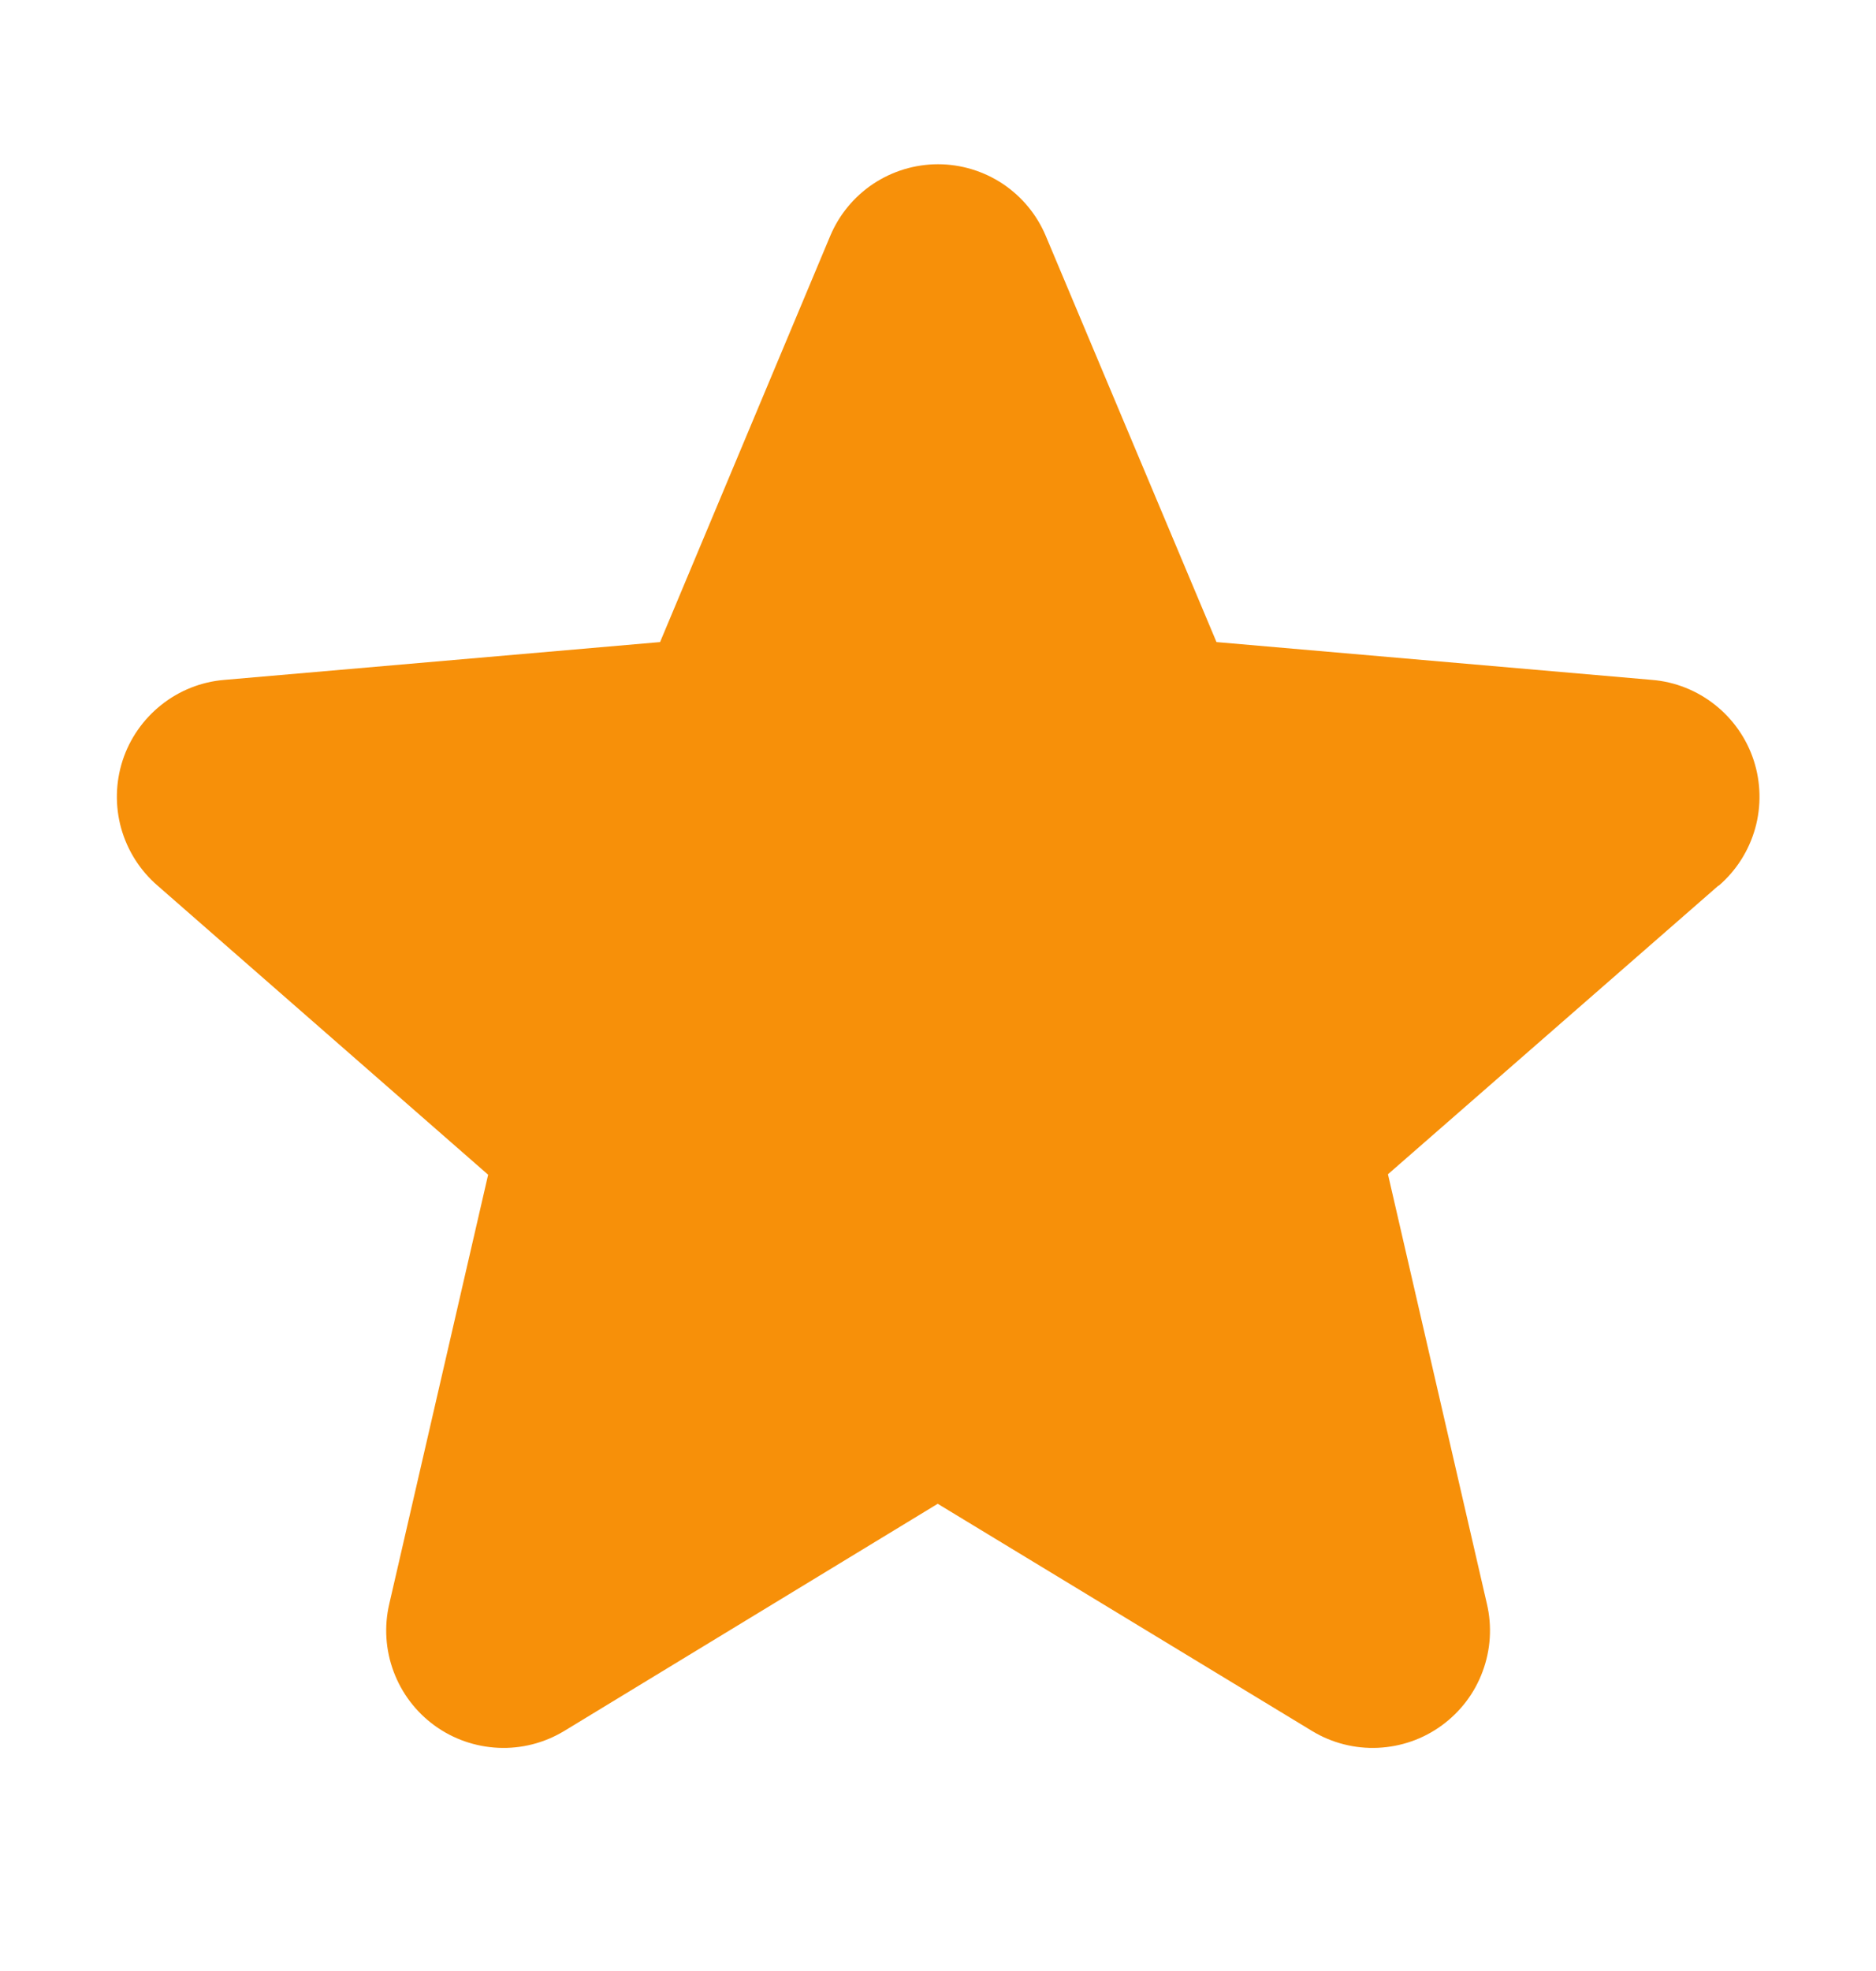 <svg xmlns="http://www.w3.org/2000/svg" width="20" height="21" viewBox="0 0 20 21" fill="none">
<path d="M18.32 9.436L14.797 12.511L15.852 17.089C15.908 17.328 15.892 17.579 15.806 17.809C15.721 18.04 15.569 18.239 15.37 18.384C15.172 18.529 14.935 18.611 14.689 18.622C14.444 18.633 14.2 18.571 13.99 18.444L9.997 16.022L6.013 18.444C5.802 18.571 5.559 18.633 5.313 18.622C5.068 18.611 4.831 18.529 4.632 18.384C4.433 18.239 4.282 18.04 4.196 17.809C4.11 17.579 4.094 17.328 4.15 17.089L5.204 12.516L1.68 9.436C1.493 9.275 1.359 9.063 1.292 8.826C1.226 8.589 1.231 8.338 1.307 8.103C1.383 7.869 1.527 7.663 1.72 7.51C1.912 7.357 2.146 7.264 2.391 7.244L7.037 6.841L8.85 2.516C8.945 2.289 9.104 2.096 9.309 1.959C9.514 1.823 9.754 1.75 10 1.75C10.246 1.75 10.486 1.823 10.691 1.959C10.896 2.096 11.055 2.289 11.15 2.516L12.969 6.841L17.613 7.244C17.858 7.264 18.091 7.357 18.284 7.51C18.477 7.663 18.621 7.869 18.697 8.103C18.773 8.338 18.778 8.589 18.712 8.826C18.645 9.063 18.511 9.275 18.324 9.436H18.32Z" fill="#F79009"/>
</svg>